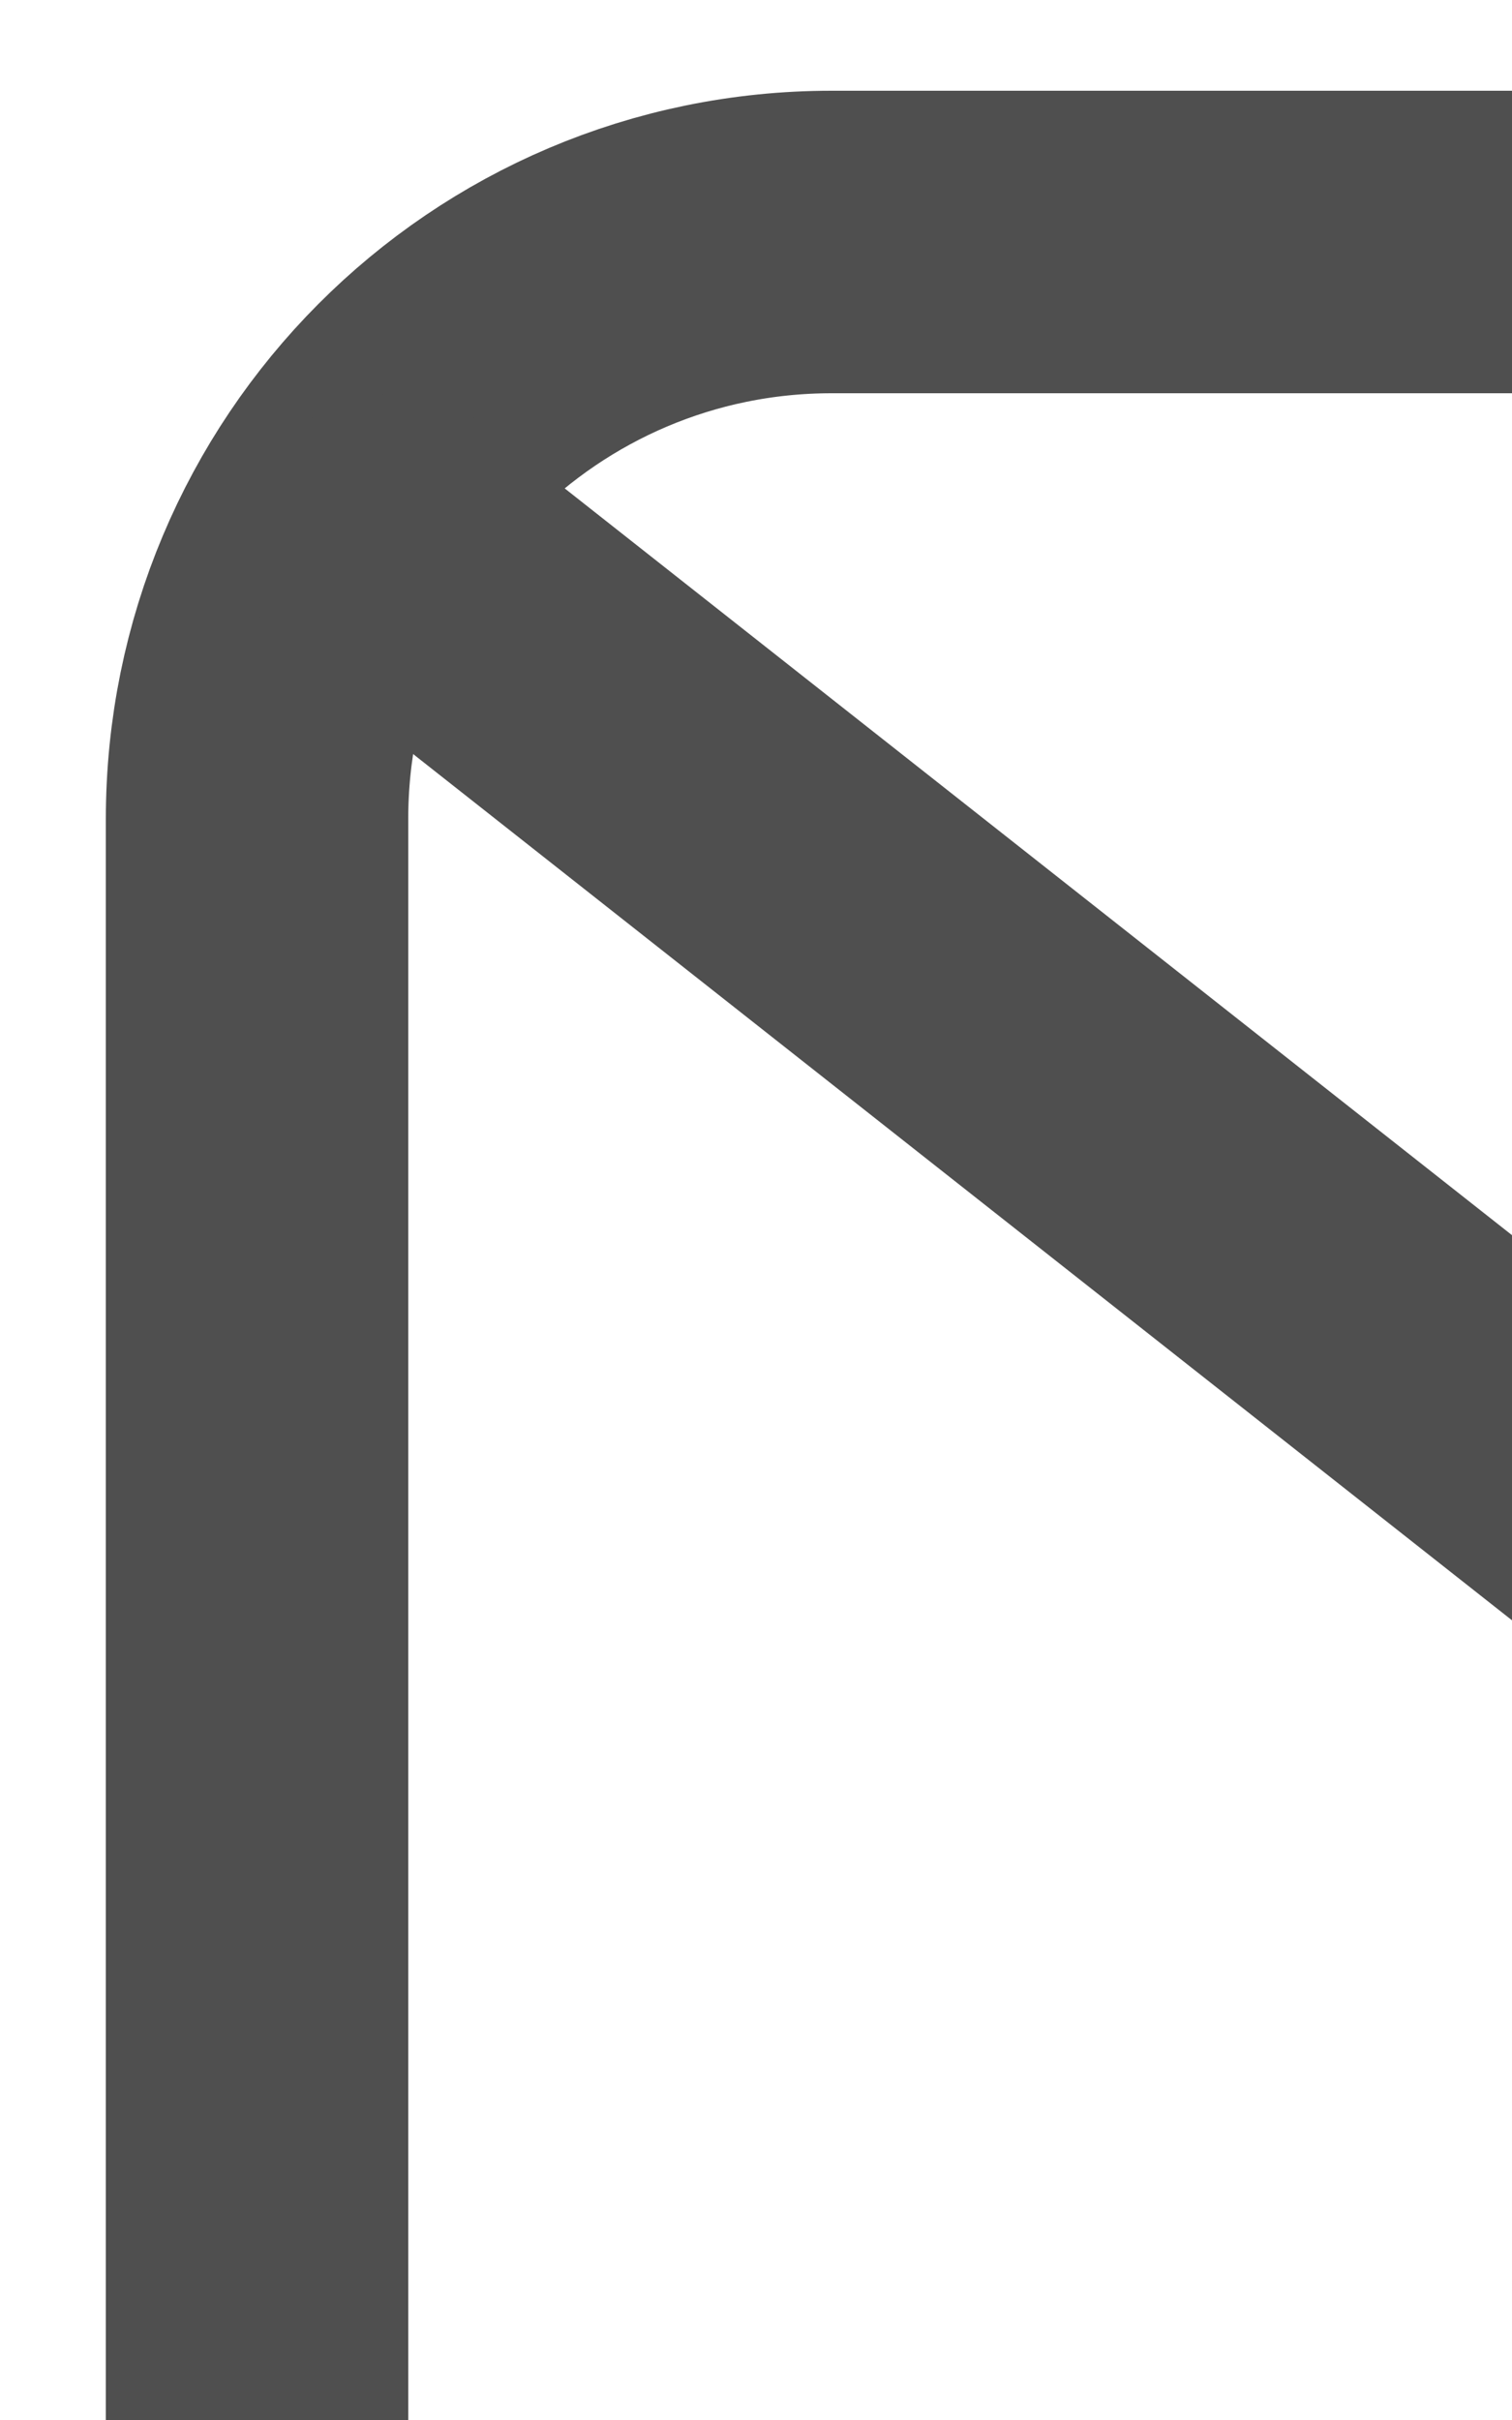 <?xml version="1.0" ?><svg fill="none" height="16" viewBox="0 0 10 16" width="10" xmlns="http://www.w3.org/2000/svg">
<path d="M28.5 25.6H5.5C3.4 25.6 1.7 23.893 1.7 21.784V5.416C1.7 3.307 3.4 1.6 5.5 1.6H28.5C30.6 1.6 32.3 3.307 32.3 5.416V21.784C32.4 23.893 30.6 25.6 28.5 25.6Z" stroke="#4F4F4F" stroke-linecap="round" stroke-miterlimit="10" stroke-width="2"/>
<path d="M17 14.956L2.6 3.608" stroke="#4F4F4F" stroke-linecap="round" stroke-linejoin="round" stroke-miterlimit="10" stroke-width="2"/>
<path d="M31.4 3.608L17 14.956" stroke="#4F4F4F" stroke-linecap="round" stroke-linejoin="round" stroke-miterlimit="10" stroke-width="2"/></svg>